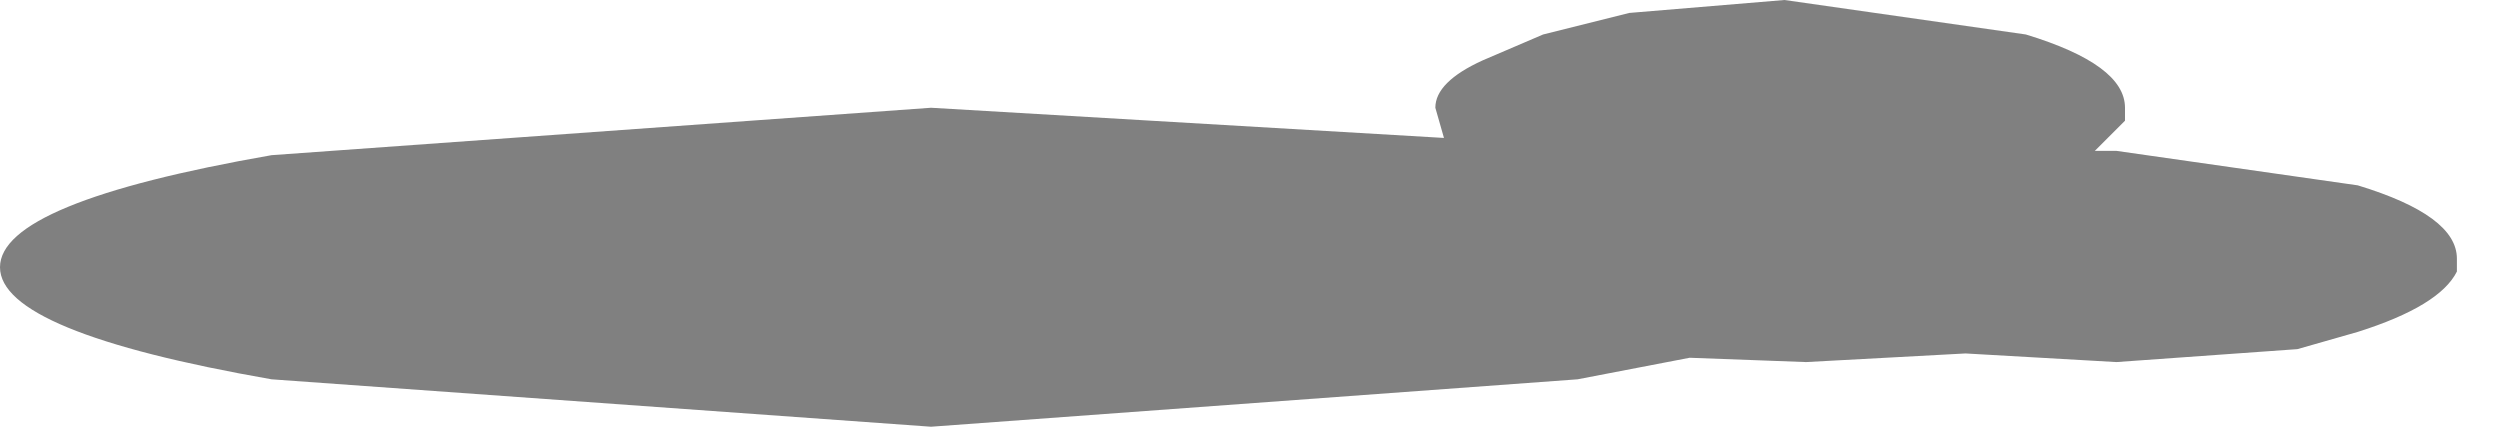 <?xml version="1.0" encoding="utf-8"?>
<svg version="1.1" id="Layer_1"
xmlns="http://www.w3.org/2000/svg"
xmlns:xlink="http://www.w3.org/1999/xlink"
width="29px" height="5px"
xml:space="preserve">
<g id="714" transform="matrix(1, 0, 0, 1, -10.8, -17.2)">
<path style="fill:#000000;fill-opacity:0.498" d="M27.55,18.8L27.45 18.45Q27.45 18.15 28 17.9L28.7 17.6L29.7 17.35L31.5 17.2L34.3 17.6Q35.45 17.95 35.45 18.45L35.45 18.6L35.1 18.95L35.35 18.95L38.15 19.35Q39.3 19.7 39.3 20.2L39.3 20.35Q39.1 20.75 38.15 21.05L37.45 21.25L35.35 21.4L33.6 21.3L31.75 21.4L30.4 21.35L29.1 21.6L21.6 22.15L13.95 21.6Q10.8 21.05 10.8 20.3Q10.8 19.55 13.95 19L21.6 18.45L27.55 18.8" />
</g>
</svg>

